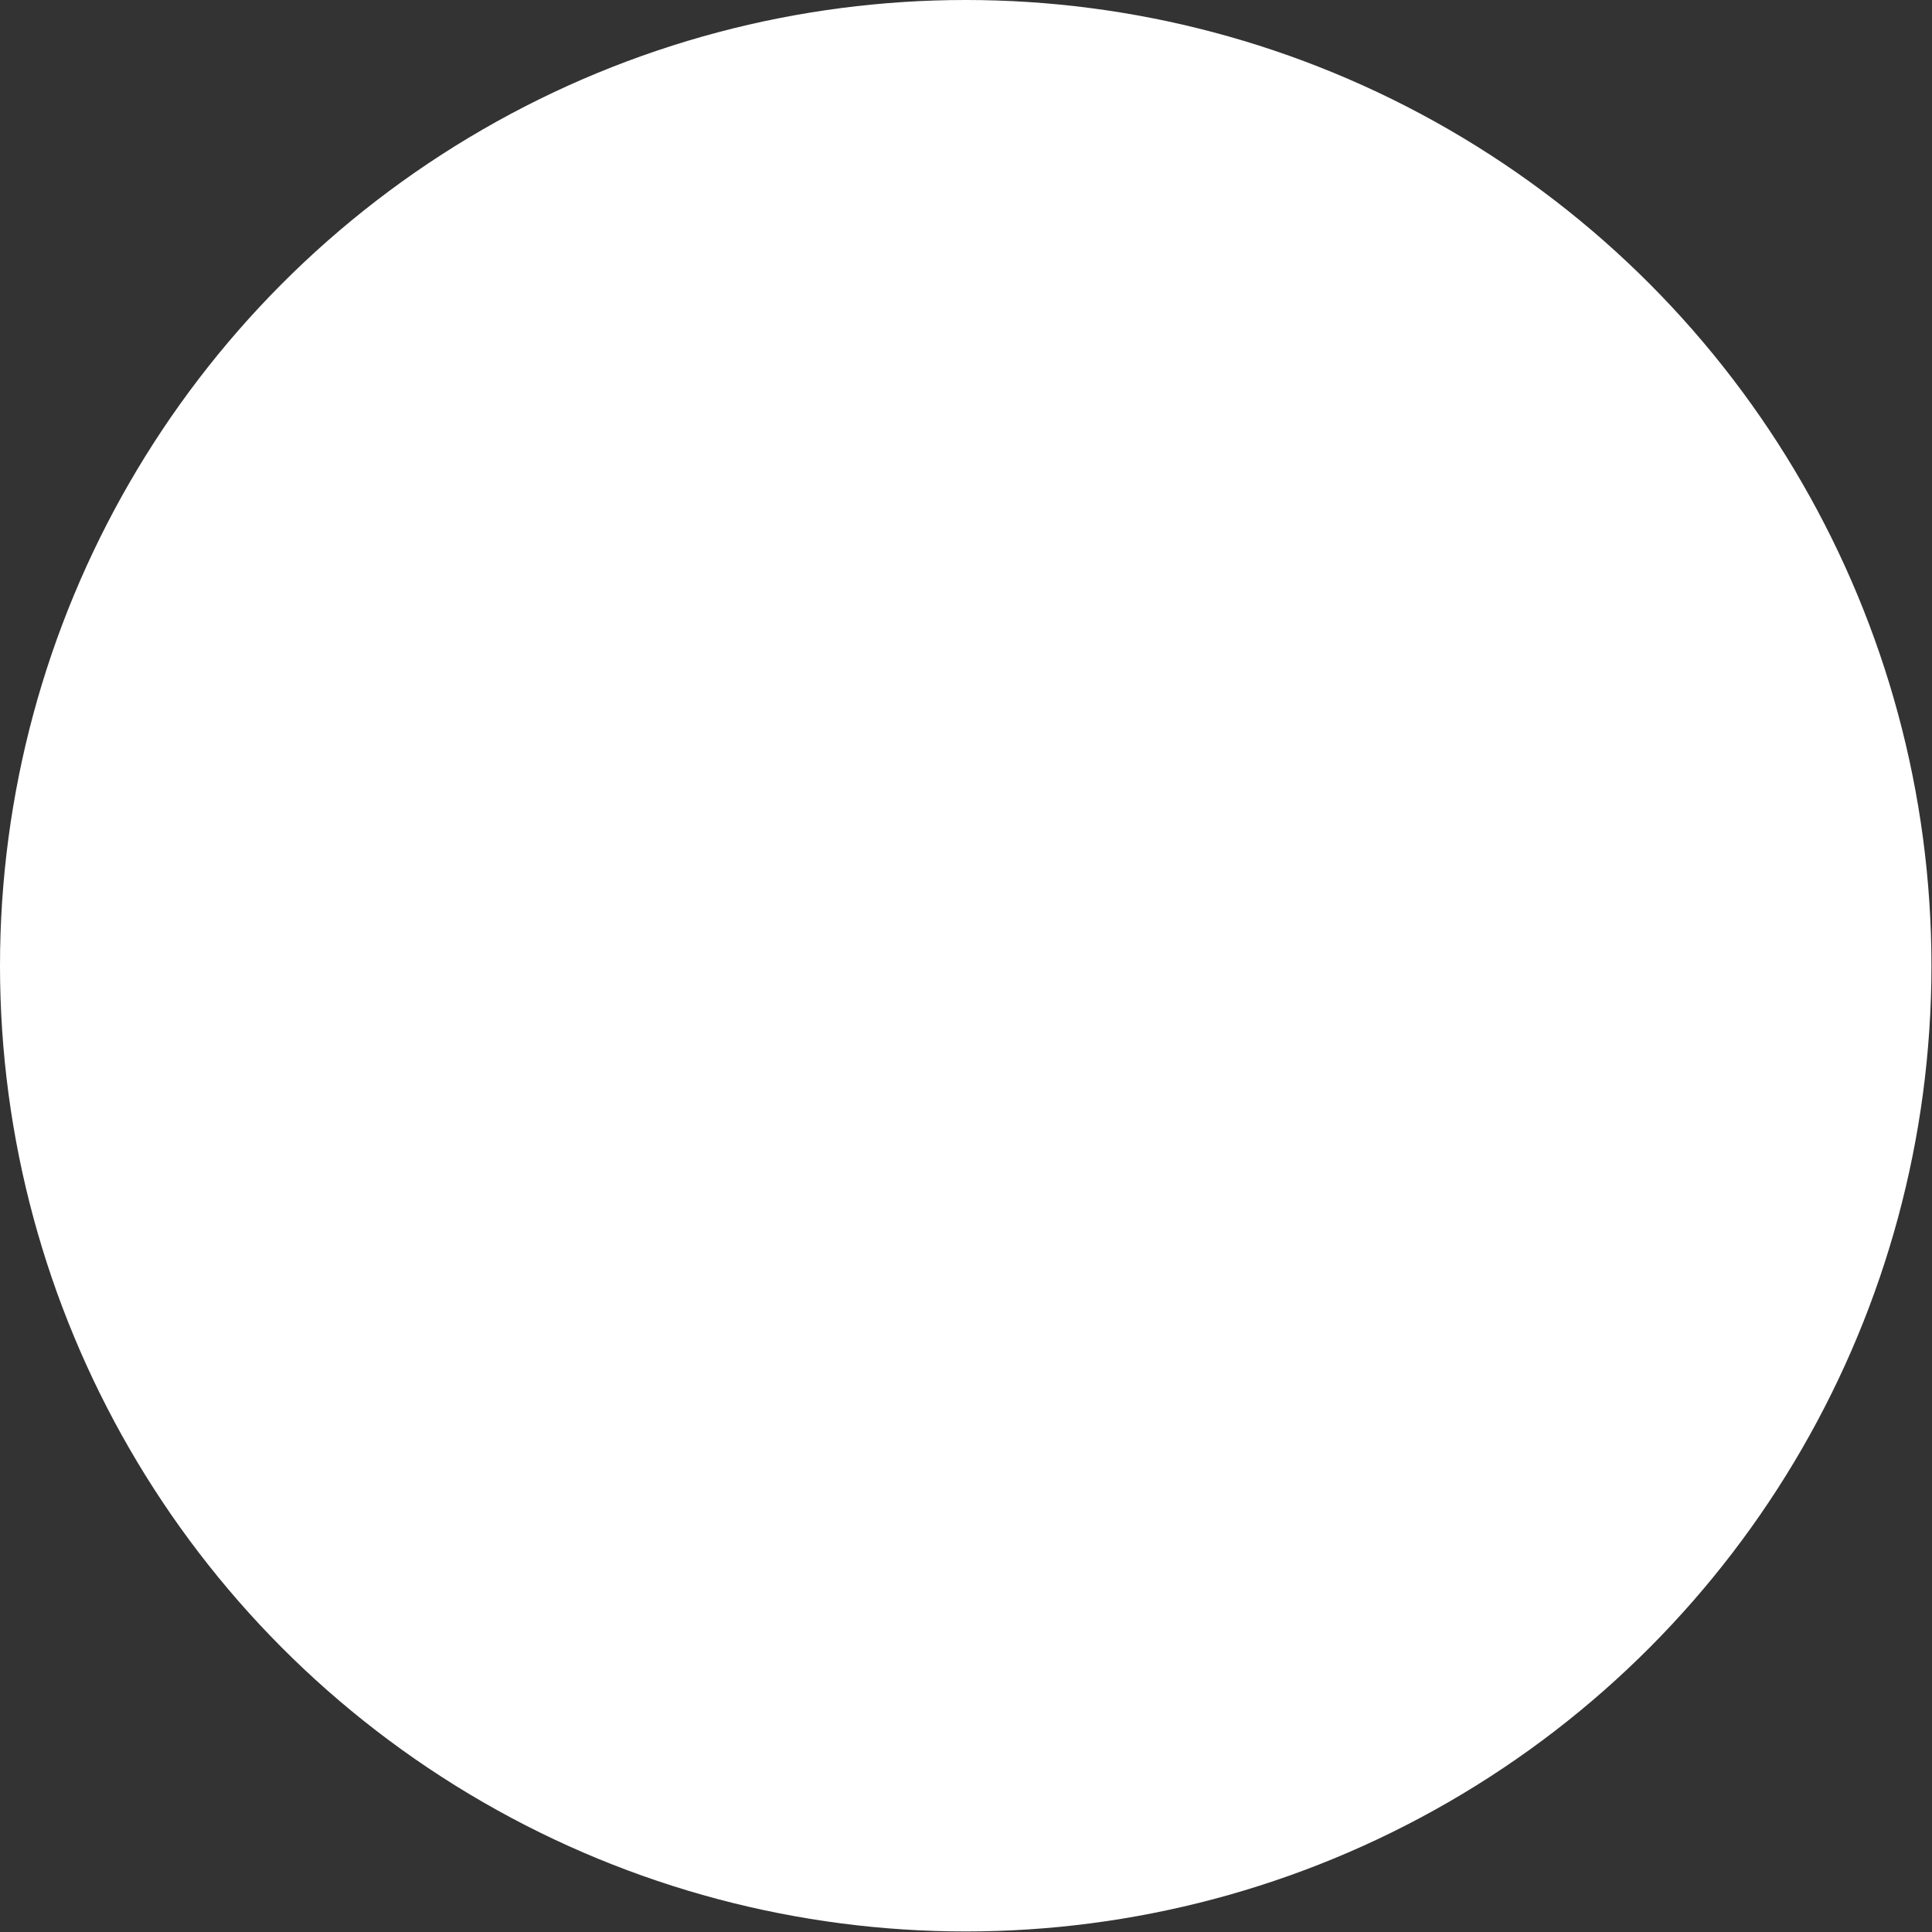 <!-- Generator: Adobe Illustrator 25.0.1, SVG Export Plug-In  -->
<svg version="1.1" xmlns="http://www.w3.org/2000/svg" xmlns:xlink="http://www.w3.org/1999/xlink" x="0px" y="0px" width="351.3px"
	 height="351.3px" viewBox="0 0 351.3 351.3" style="overflow:visible;enable-background:new 0 0 351.3 351.3;"
	 xml:space="preserve">
<rect x="0" y="0" width="351.3" height="351.3" fill="#333333" stroke="none"/>
<style type="text/css">
	.st0{fill:#FFFFFF;}
</style>
<defs>
</defs>
<circle class="st0" cx="175.6" cy="175.6" r="175.6"/>
</svg>
